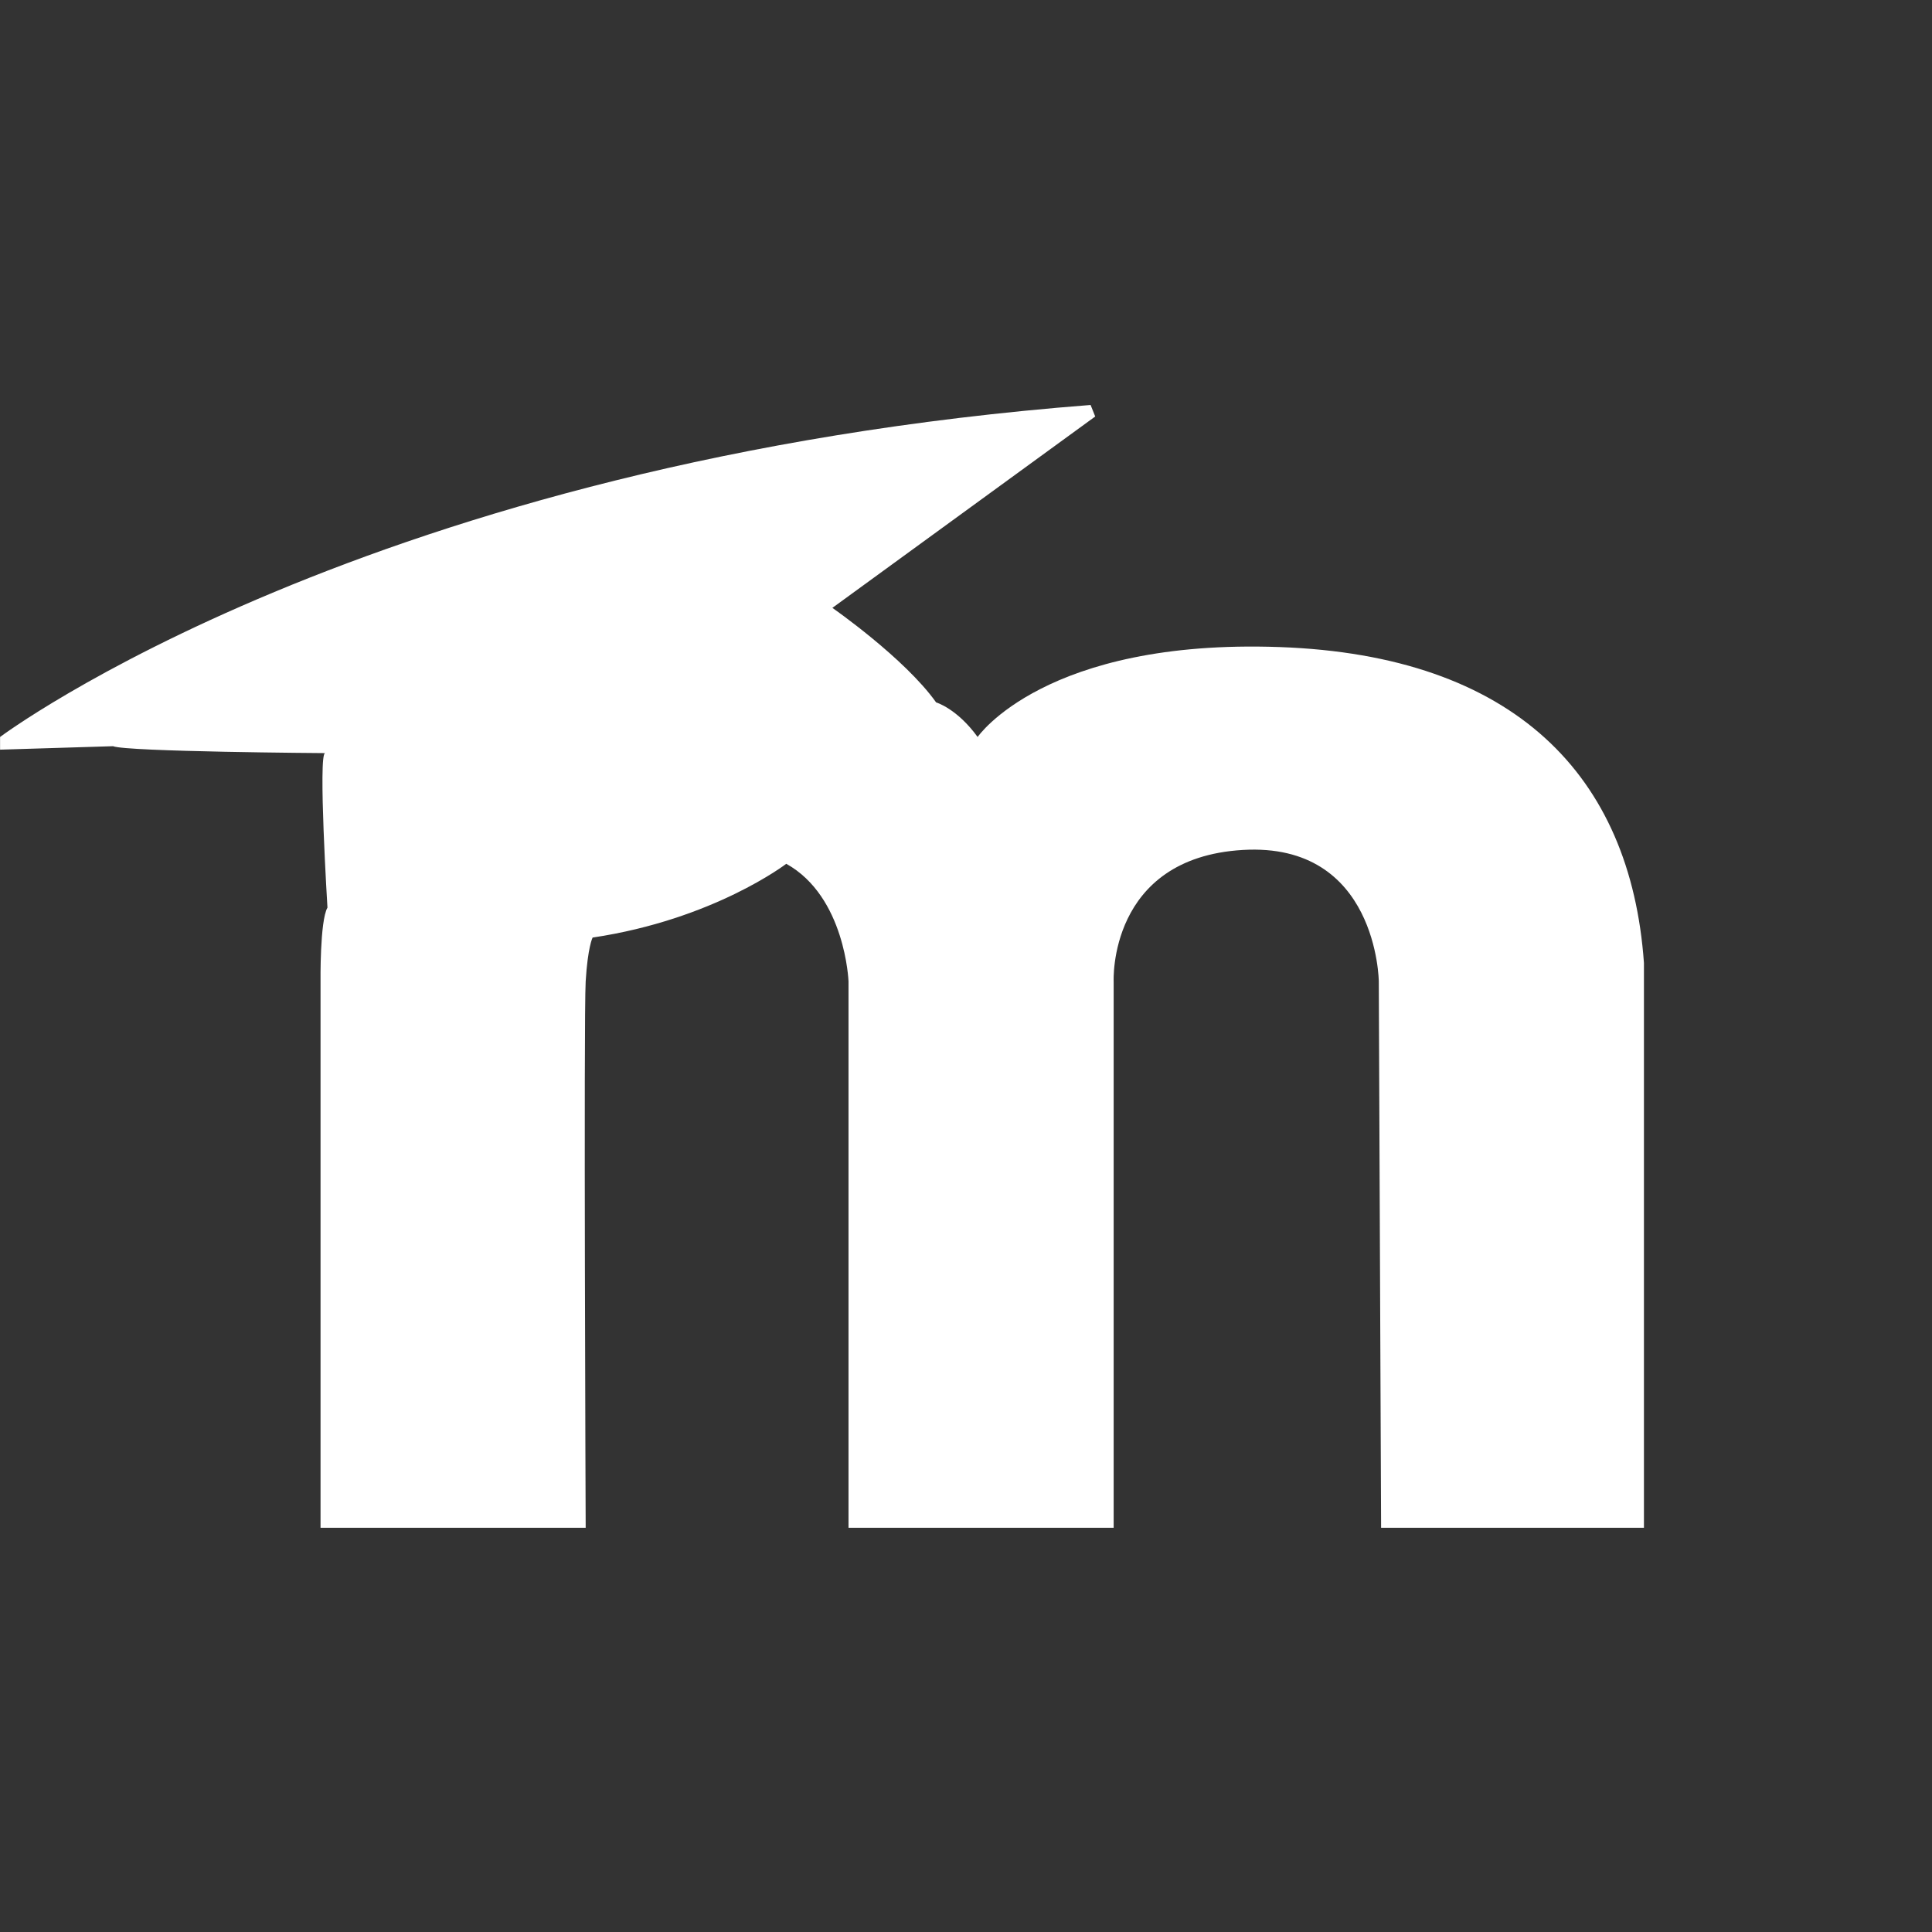<?xml version="1.0" encoding="UTF-8" standalone="no"?>
<!DOCTYPE svg PUBLIC "-//W3C//DTD SVG 1.1//EN" "http://www.w3.org/Graphics/SVG/1.1/DTD/svg11.dtd">
<svg width="100%" height="100%" viewBox="0 0 1024 1024" version="1.1" xmlns="http://www.w3.org/2000/svg" xmlnsXlink="http://www.w3.org/1999/xlink" xmlSpace="preserve" xmlnsSerif="http://www.serif.com/" style="fill-rule:evenodd;clip-rule:evenodd;stroke-linejoin:round;stroke-miterlimit:2;">
    <rect x="0" y="0" width="1024" height="1024" fill="#333333" stroke="none"/>
    <g transform="matrix(1.222,0,0,1.222,-107.501,-105.518)">
        <path d="M137,410L88,411.5L88,406C88,406 247.634,286.293 561,262L563,267L449,350C449,350 480.306,371.763 494,391C494,391 503.006,393.606 512,406C512,406 541.206,363.359 643,367C744.794,370.641 795.228,422.667 801,504L801,749L687,749L686,512C686,512 685.441,451.534 627,455C568.559,458.466 571,512 571,512L571,749L456,749L456,512C456,512 454.636,475.244 429,461C429,461 397.625,485.138 345,493C345,493 342.894,497.075 342,512C341.106,526.925 342,749 342,749L227,749L227,512C227,512 226.674,485.831 230,480C230,480 225.878,413.073 228.991,413C228.991,413 142.963,412.42 137,410" style="fill:white;"/>
    </g>
</svg>

